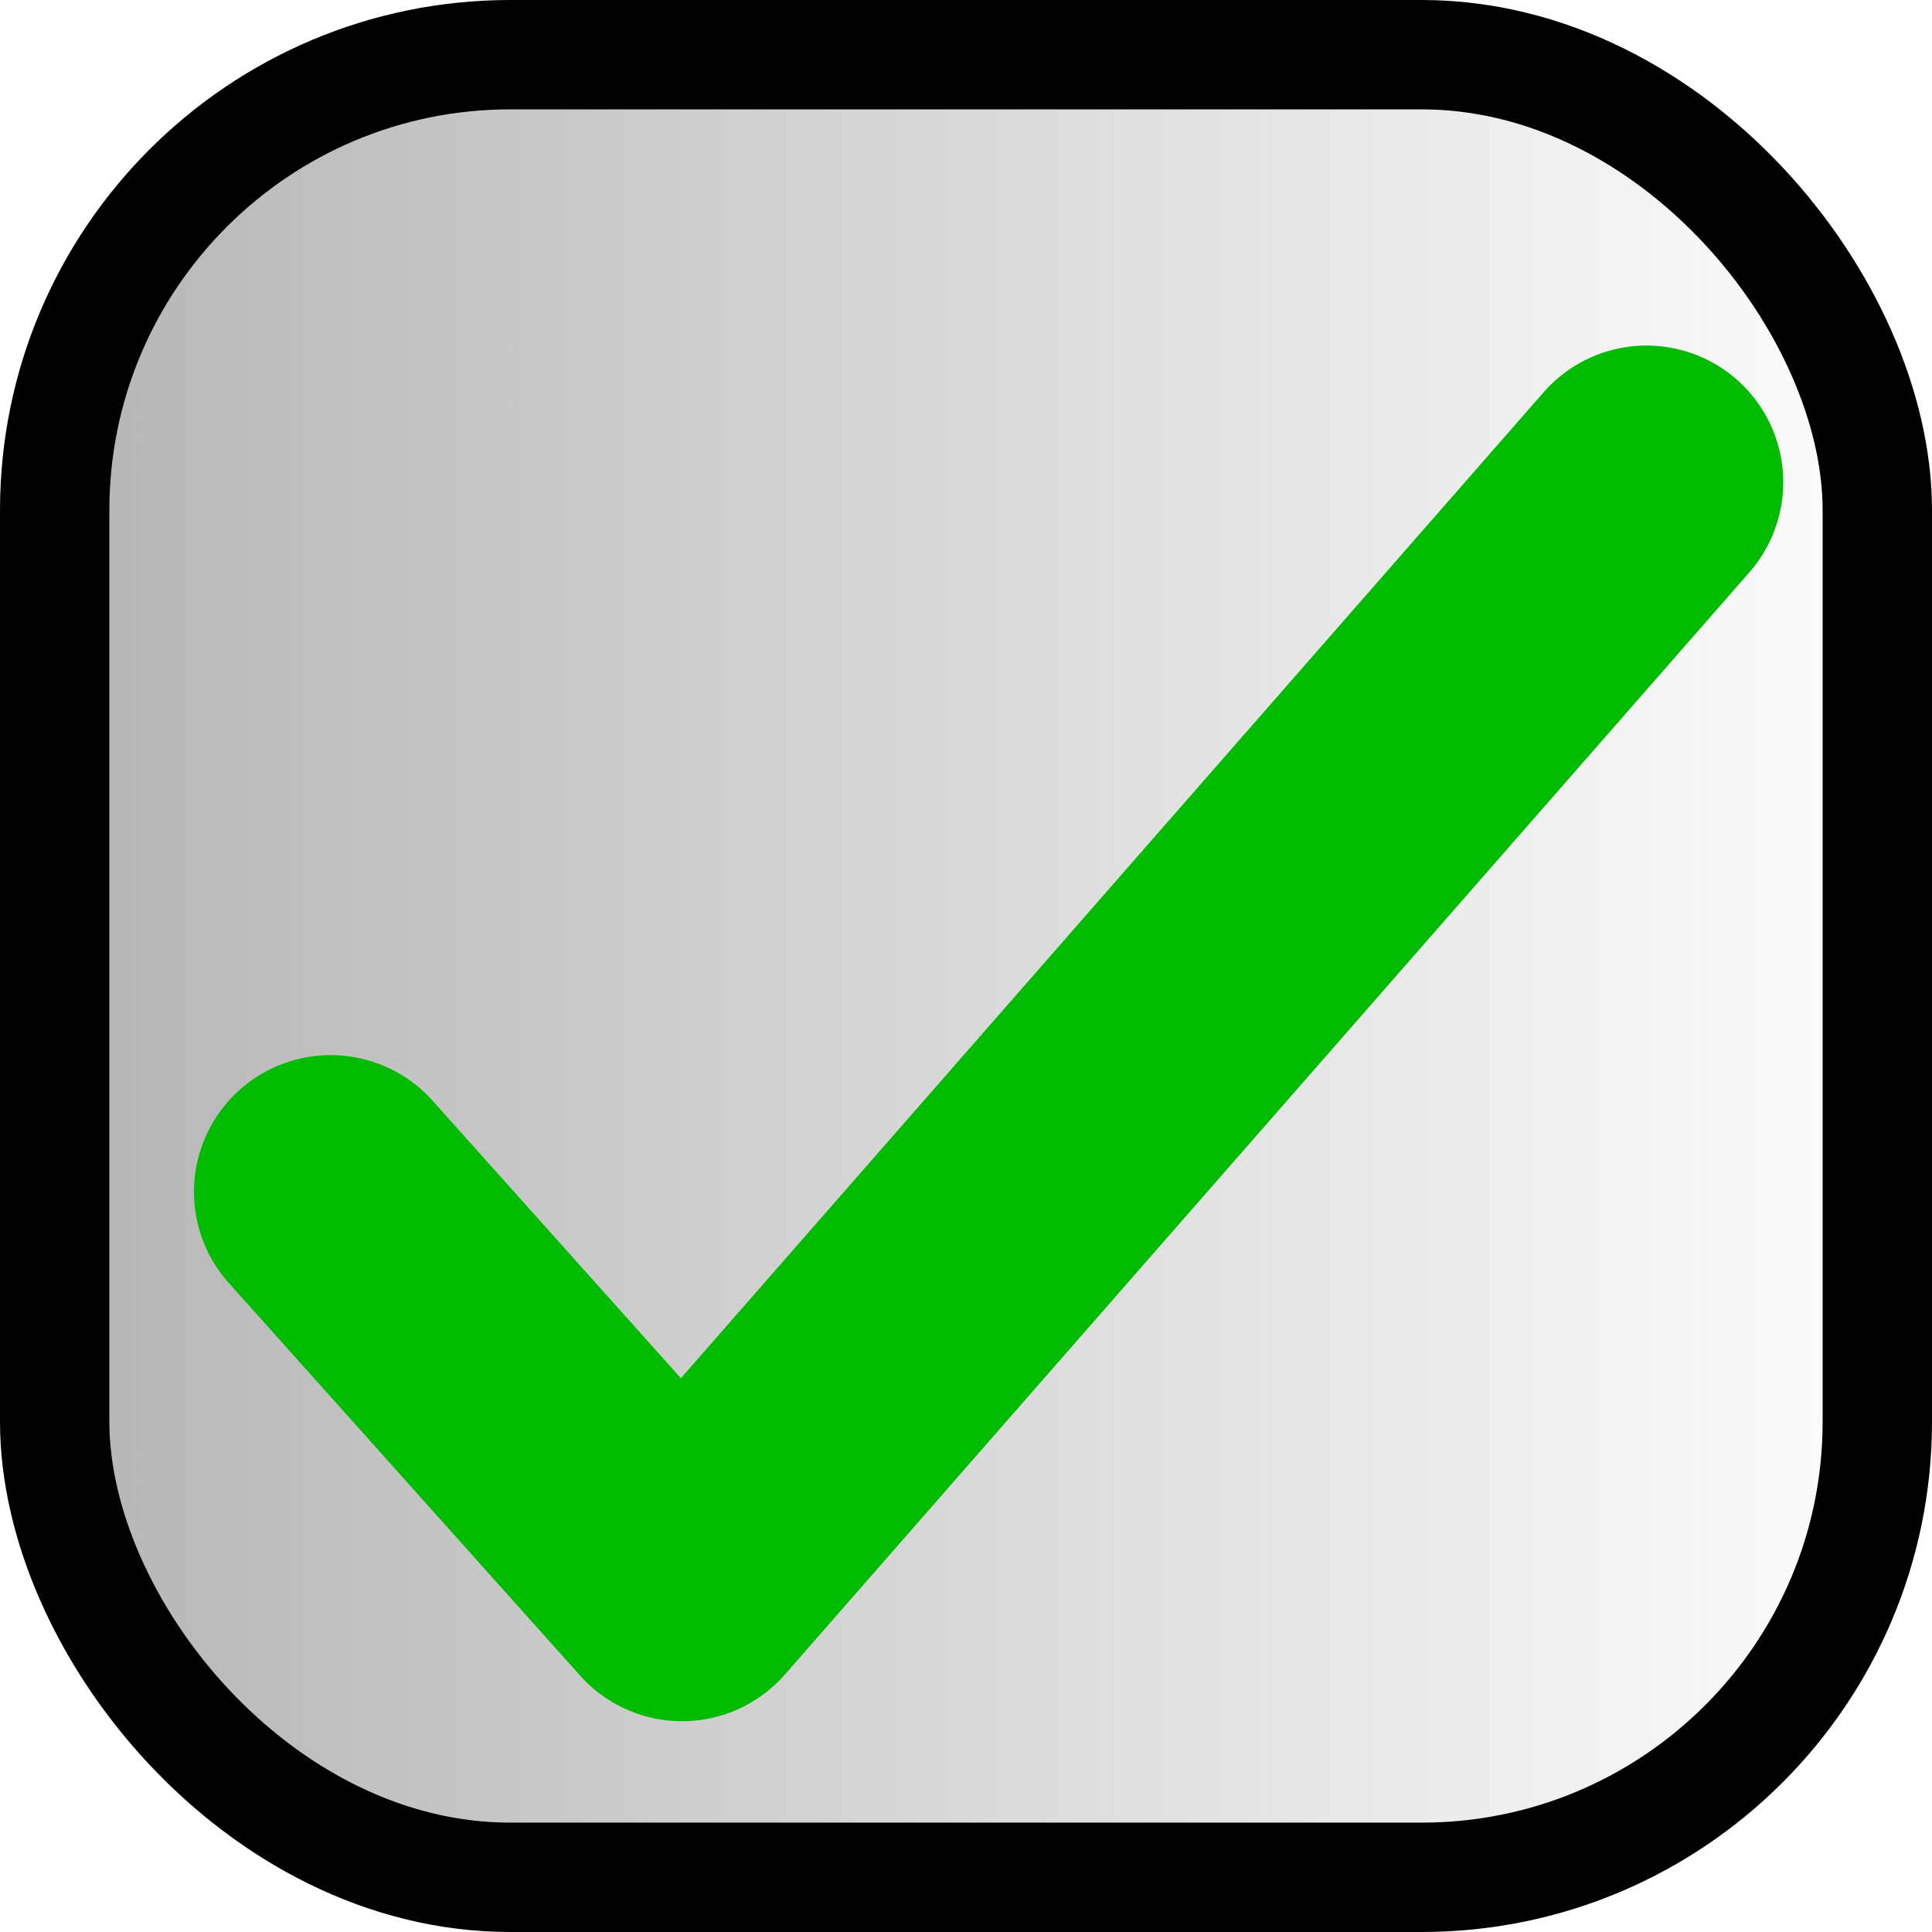<?xml version="1.0" encoding="UTF-8" standalone="no"?>
<svg
   xmlns:dc="http://purl.org/dc/elements/1.1/"
   xmlns:cc="http://creativecommons.org/ns#"
   xmlns:rdf="http://www.w3.org/1999/02/22-rdf-syntax-ns#"
   xmlns:svg="http://www.w3.org/2000/svg"
   xmlns="http://www.w3.org/2000/svg"
   xmlns:xlink="http://www.w3.org/1999/xlink"
   xmlns:sodipodi="http://sodipodi.sourceforge.net/DTD/sodipodi-0.dtd"
   xmlns:inkscape="http://www.inkscape.org/namespaces/inkscape"
   width="106mm"
   height="106mm"
   viewBox="0 0 106 106"
   version="1.1"
   id="svg8"
   inkscape:version="1.0 (4035a4fb49, 2020-05-01)"
   sodipodi:docname="checkbox-check-hover.svg">
  <defs
     id="defs2">
    <linearGradient
       id="linearGradient1910"
       inkscape:collect="always">
      <stop
         id="stop1906"
         offset="0"
         style="stop-color:#b3b3b3;stop-opacity:1;" />
      <stop
         id="stop1908"
         offset="1"
         style="stop-color:#b3b3b3;stop-opacity:0;" />
    </linearGradient>
    <inkscape:perspective
       sodipodi:type="inkscape:persp3d"
       inkscape:vp_x="97.400822 : -52.338345 : 1"
       inkscape:vp_y="0 : 999.99999 : 0"
       inkscape:vp_z="366.86014 : -27.191965 : 1"
       inkscape:persp3d-origin="105 : -92.000005 : 1"
       id="perspective10" />
    <linearGradient
       gradientUnits="userSpaceOnUse"
       y2="170.385"
       x2="181.43"
       y1="170.385"
       x1="75.43"
       id="linearGradient1912"
       xlink:href="#linearGradient1910"
       inkscape:collect="always" />
  </defs>
  <sodipodi:namedview
     id="base"
     pagecolor="#ffffff"
     bordercolor="#666666"
     borderopacity="1.0"
     inkscape:pageopacity="0.0"
     inkscape:pageshadow="2"
     inkscape:zoom="0.49497475"
     inkscape:cx="170.61632"
     inkscape:cy="229.12755"
     inkscape:document-units="mm"
     inkscape:current-layer="layer1"
     inkscape:document-rotation="0"
     showgrid="false"
     inkscape:window-width="1920"
     inkscape:window-height="1027"
     inkscape:window-x="-8"
     inkscape:window-y="-8"
     inkscape:window-maximized="1" />
  <g
     inkscape:label="Layer 1"
     inkscape:groupmode="layer"
     id="layer1"
     transform="translate(-75.43,-117.385)">
    <rect
       style="fill:url(#linearGradient1912);stroke:#000000;stroke-width:6;stroke-linejoin:round;stroke-miterlimit:4;stroke-dasharray:none;stroke-opacity:1;fill-opacity:1"
       id="rect26"
       width="100"
       height="100"
       x="78.43"
       y="120.385"
       rx="25"
       ry="25" />
    <path
       style="fill:none;stroke:#00bb00;stroke-width:15;stroke-linecap:round;stroke-linejoin:round;stroke-opacity:1;stroke-miterlimit:4;stroke-dasharray:none"
       d="m 93.573,182.775 19.277,21.545 52.917,-60.476"
       id="path851" />
  </g>
</svg>
